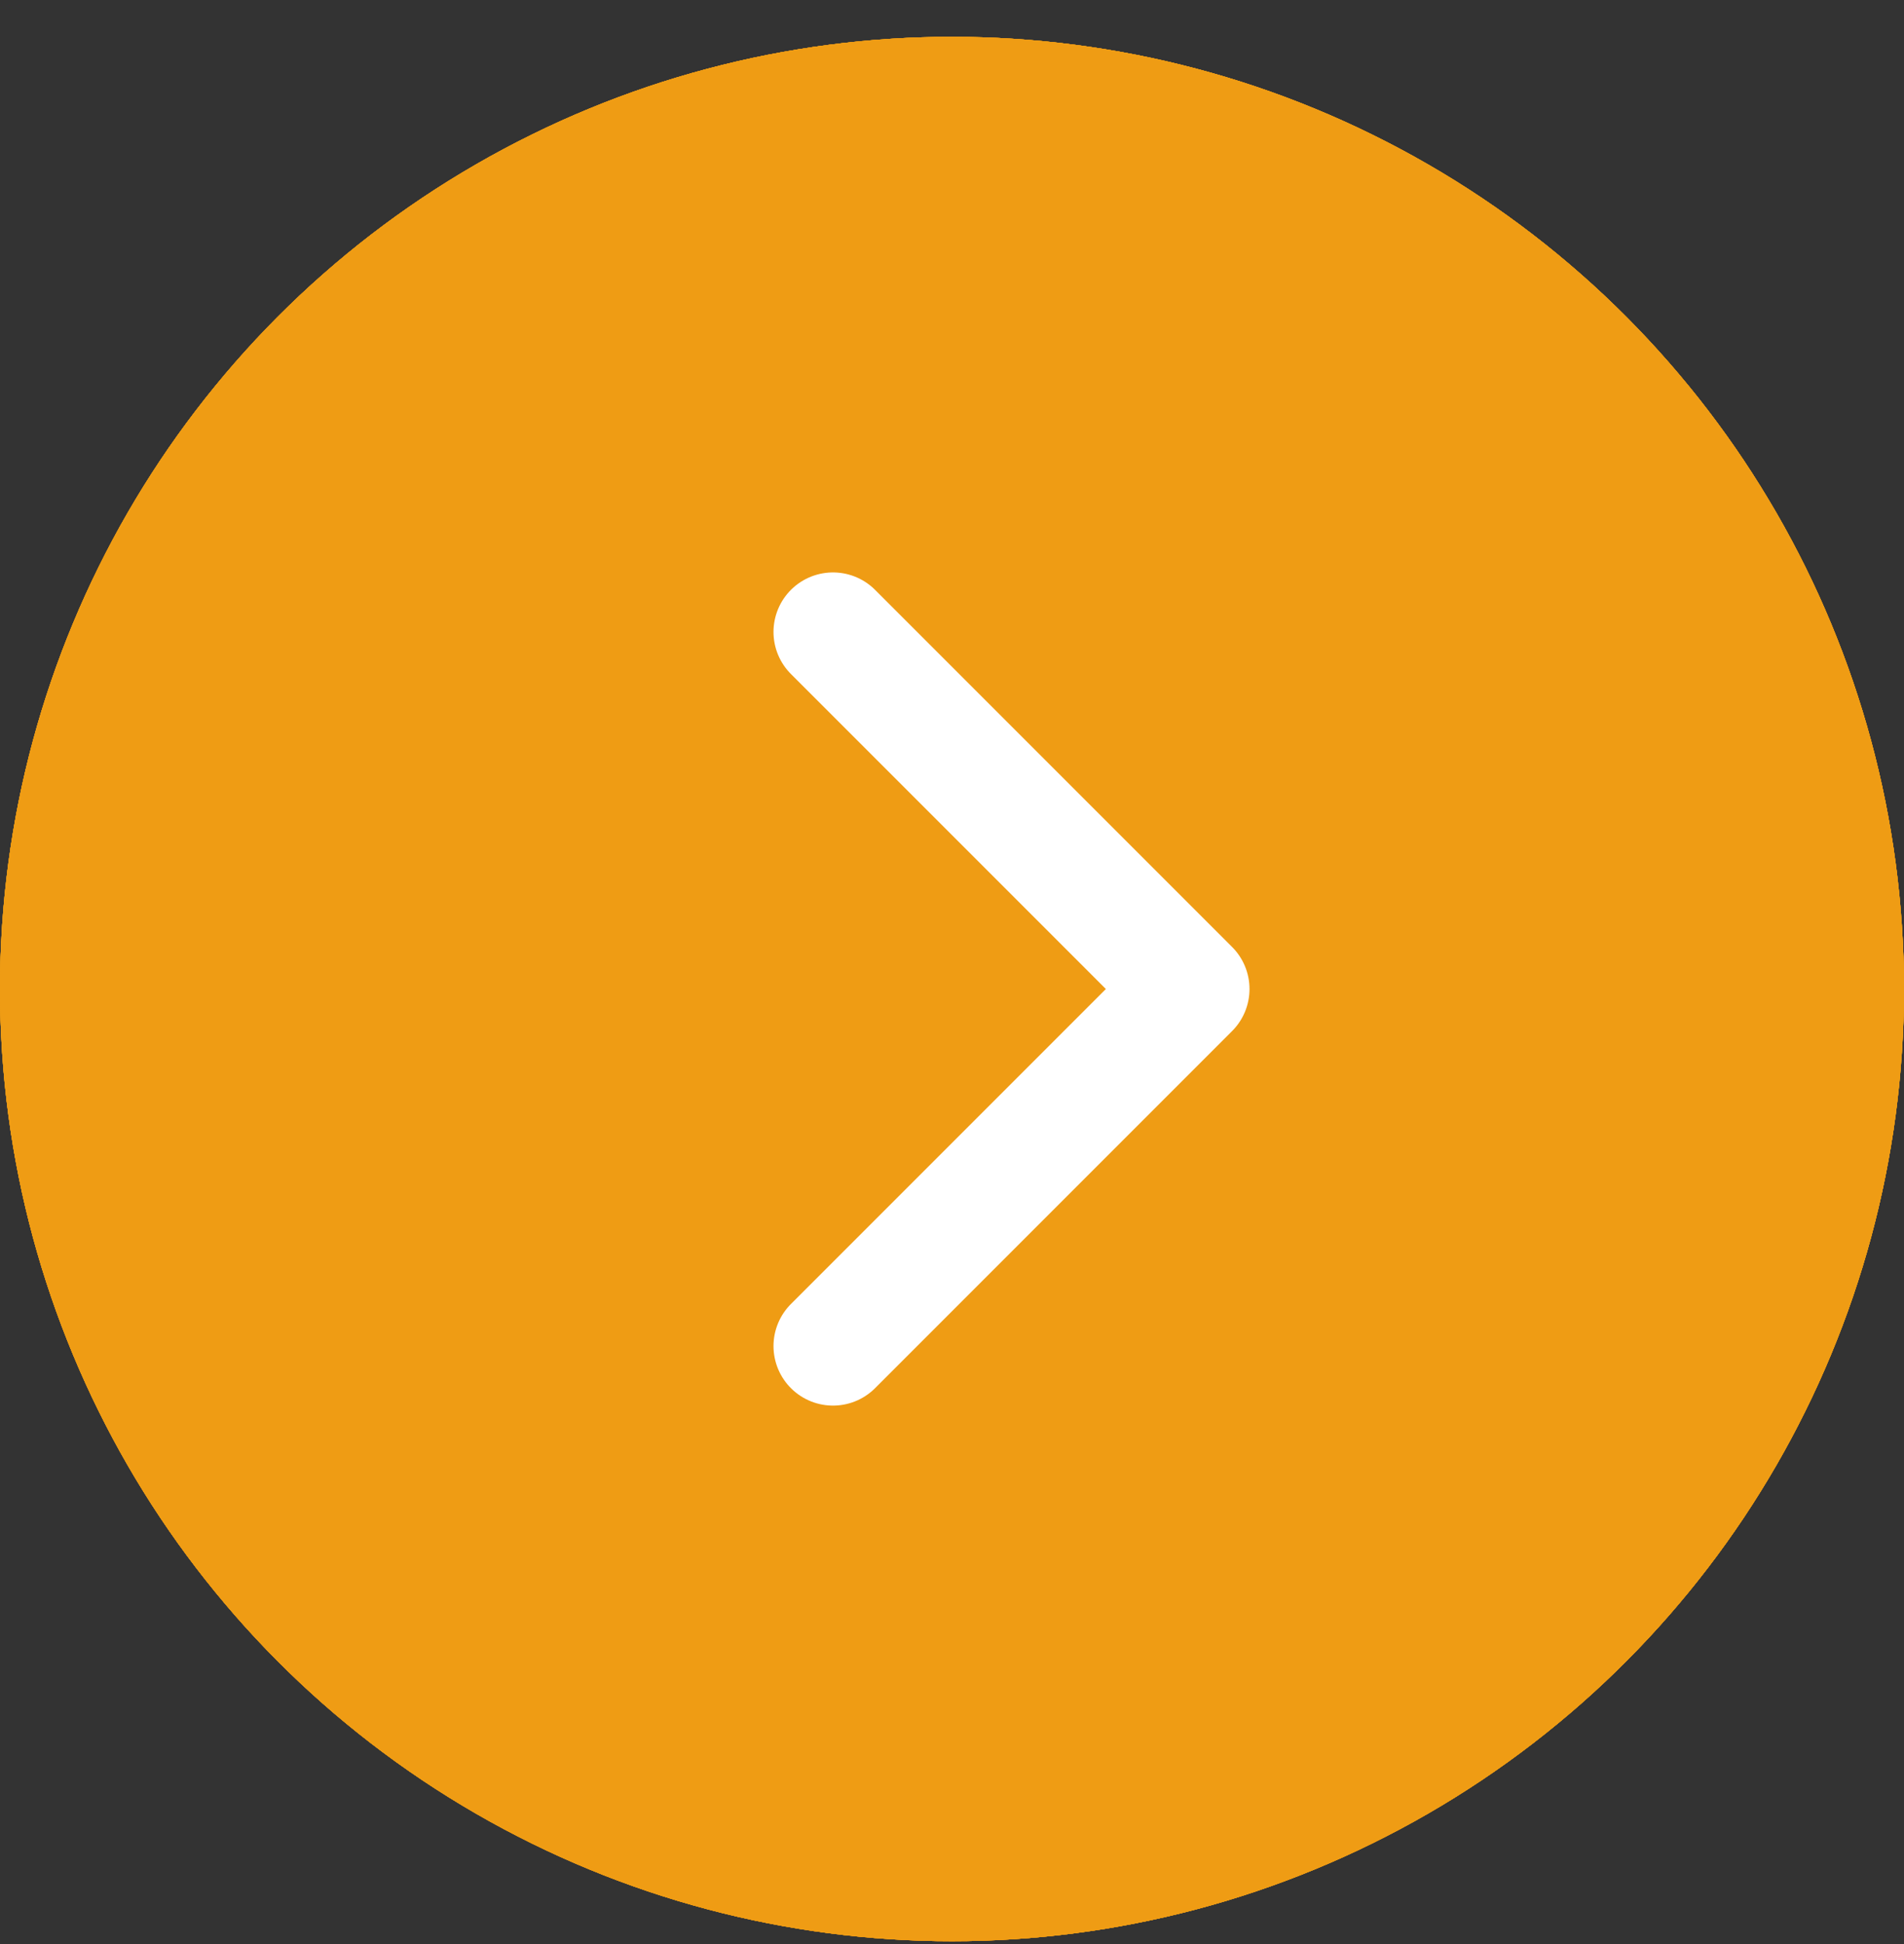 <svg width="48" height="49" viewBox="0 0 48 49" fill="none" xmlns="http://www.w3.org/2000/svg">
<rect x="0" y="0" width="48" height="49" fill="#333333" stroke="none"/>
<circle r="24" transform="matrix(-1 0 0 1 24 24.928)" fill="#EF9C14"/>
<circle r="24" transform="matrix(-1 0 0 1 24 24.928)" fill="#EF9C14"/>
<circle r="24" transform="matrix(-1 0 0 1 24 24.928)" fill="#EF9C14"/>
<circle r="24" transform="matrix(-1 0 0 1 24 24.928)" fill="#EF9C14"/>
<circle r="24" transform="matrix(-1 0 0 1 24 24.928)" fill="#EF9C14"/>
<path d="M21 33.928L30 24.928L21 15.928" stroke="white" stroke-width="3" stroke-linecap="round" stroke-linejoin="round"/>
<defs>
<linearGradient id="paint0_linear_43_24" x1="25.068" y1="1.00352e-05" x2="43.025" y2="39.923" gradientUnits="userSpaceOnUse">
<stop stop-color="#FDCF08"/>
<stop offset="1" stop-color="#FBAA01"/>
</linearGradient>
<linearGradient id="paint1_linear_43_24" x1="25.068" y1="1.00352e-05" x2="43.025" y2="39.923" gradientUnits="userSpaceOnUse">
<stop stop-color="#FDCF08"/>
<stop offset="1" stop-color="#FBAA01"/>
</linearGradient>
<linearGradient id="paint2_linear_43_24" x1="0" y1="0" x2="48.951" y2="0.99" gradientUnits="userSpaceOnUse">
<stop offset="0.009" stop-color="#91B642"/>
<stop offset="1" stop-color="#678527"/>
</linearGradient>
</defs>
</svg>
